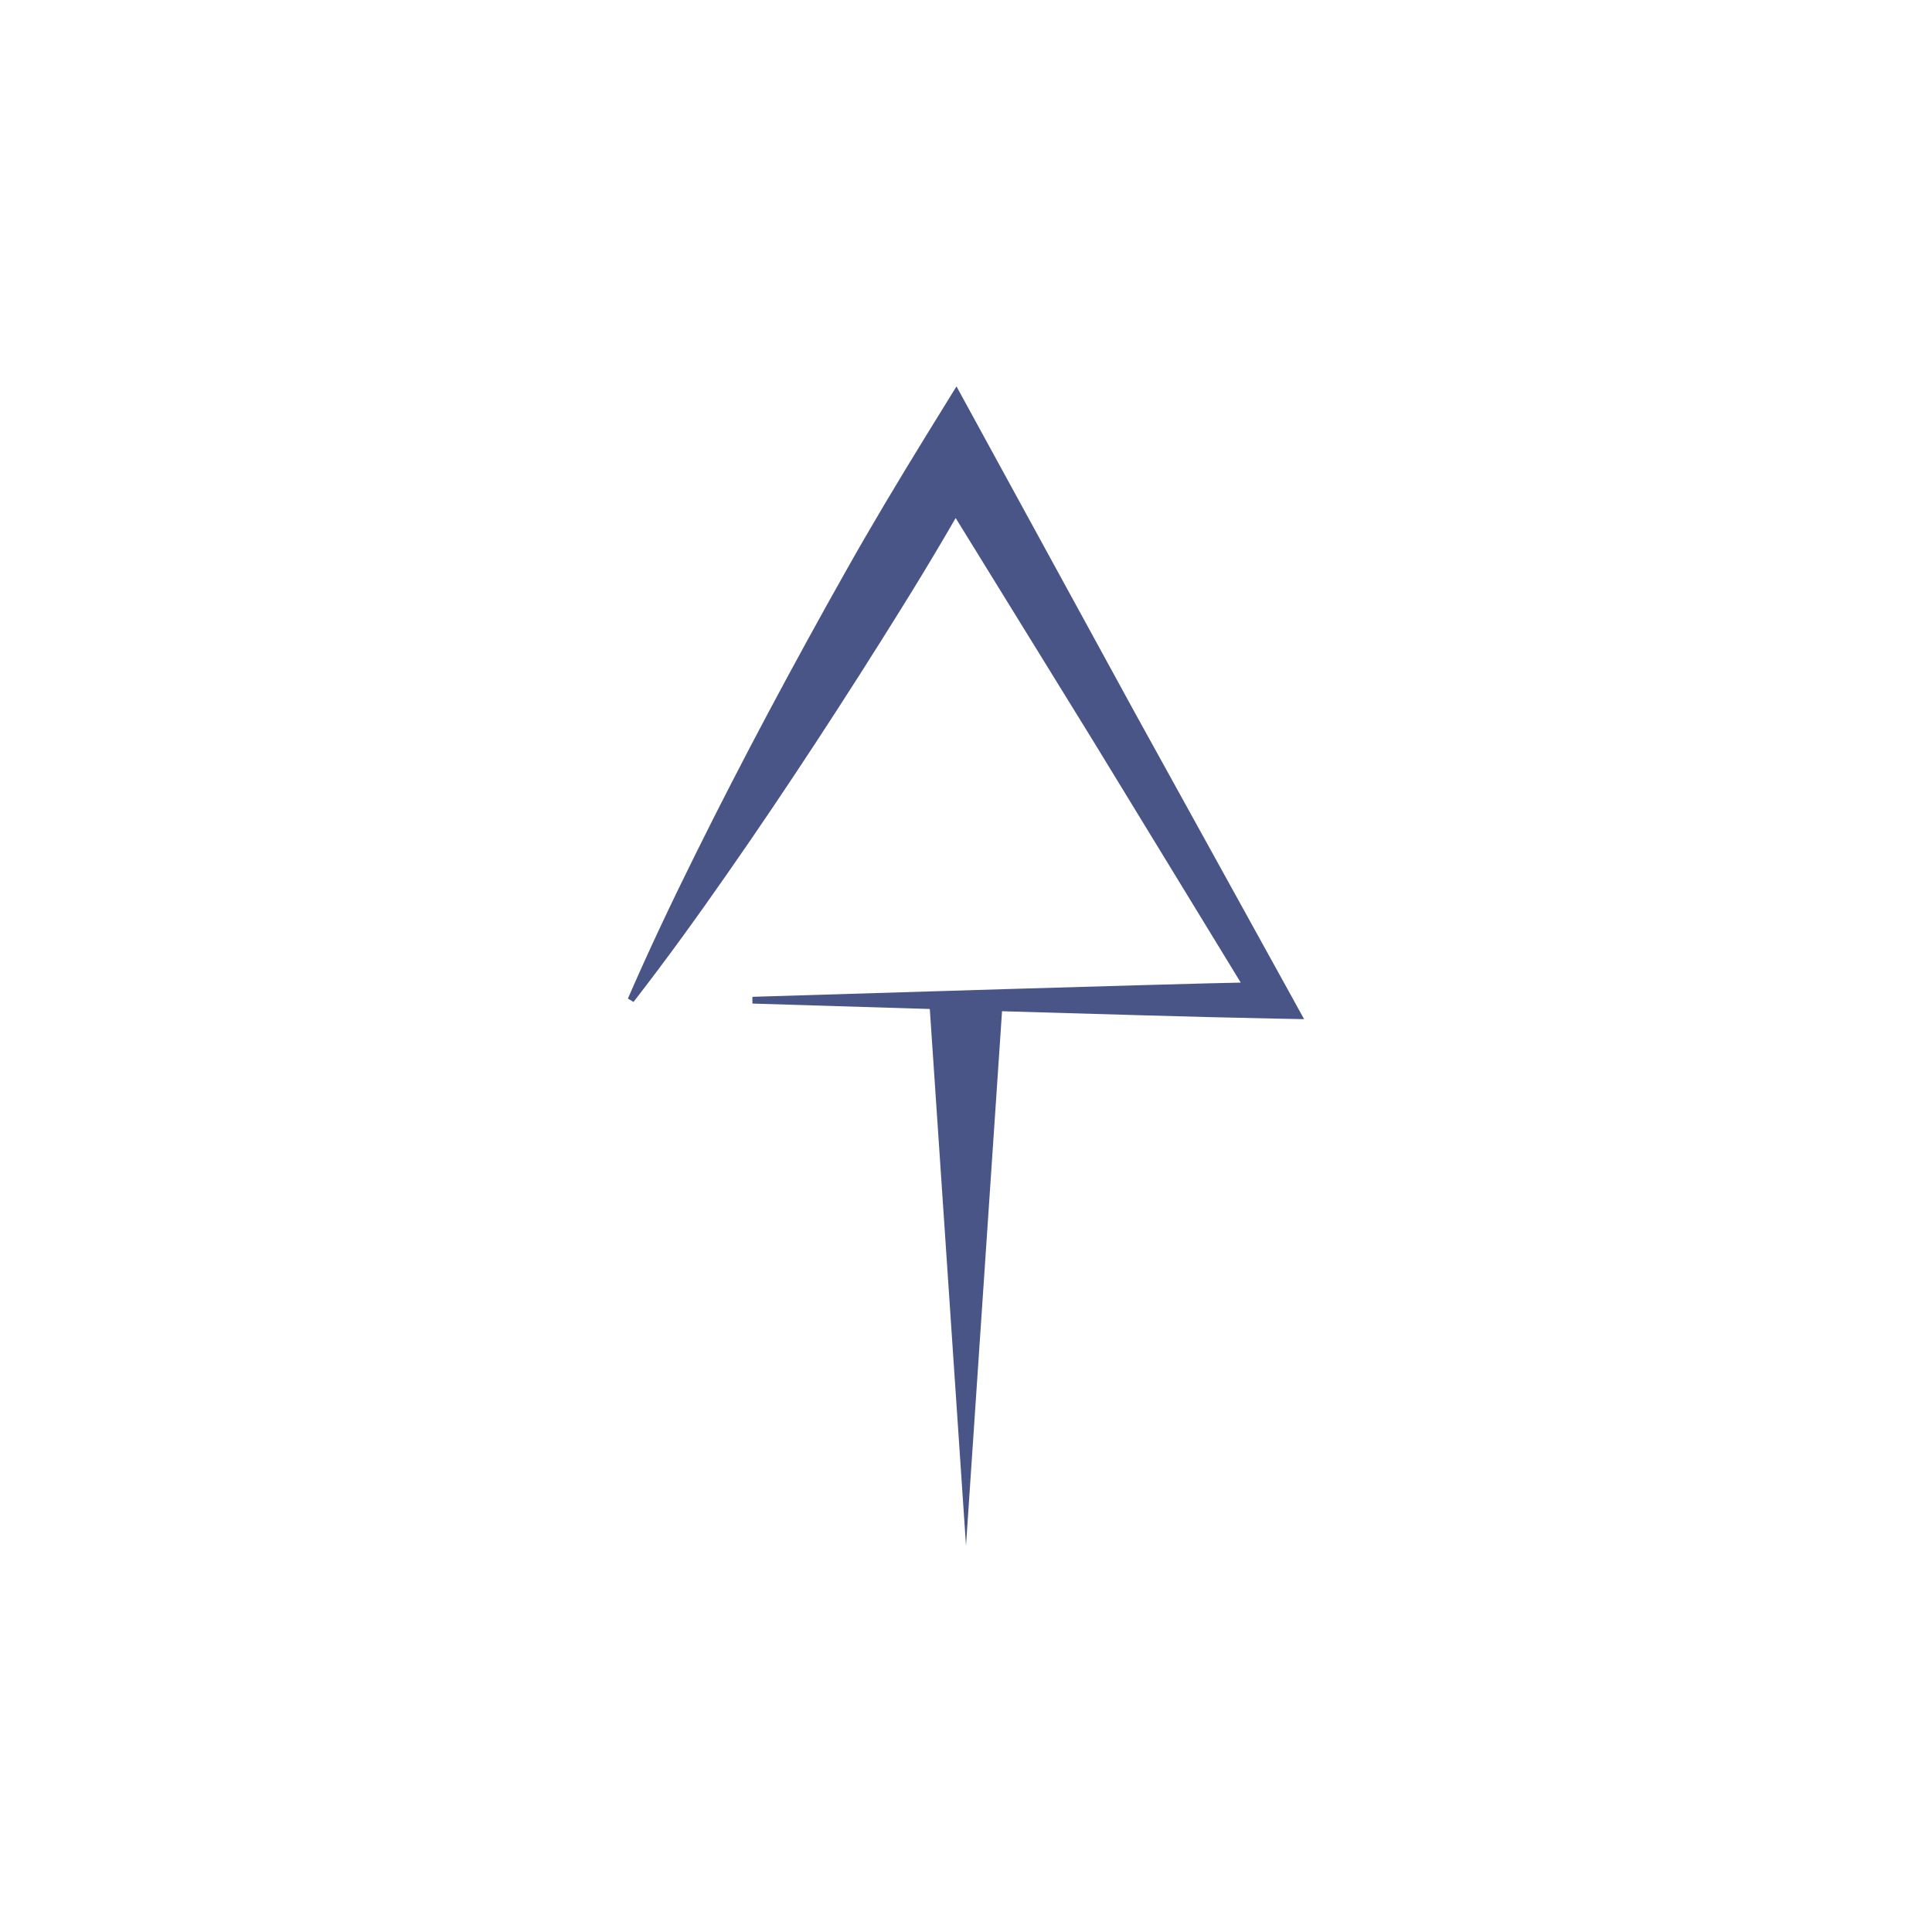 <?xml version="1.0" encoding="utf-8"?>
<!-- Generator: Adobe Illustrator 15.0.0, SVG Export Plug-In . SVG Version: 6.00 Build 0)  -->
<!DOCTYPE svg PUBLIC "-//W3C//DTD SVG 1.1//EN" "http://www.w3.org/Graphics/SVG/1.1/DTD/svg11.dtd">
<svg version="1.1" id="Layer_1" xmlns="http://www.w3.org/2000/svg" xmlns:xlink="http://www.w3.org/1999/xlink" x="0px" y="0px"
	 width="80px" height="80px" viewBox="0 0 80 80" enable-background="new 0 0 80 80" xml:space="preserve">
<g>
	<path fill="#495587" d="M31.156,41.552v-0.276l10.774-0.328c3.59-0.101,7.182-0.219,10.772-0.291l-0.646,1.143l-6.831-11.186
		l-6.883-11.157l2.37,0.009c-1.083,1.911-2.19,3.808-3.352,5.669c-1.157,1.864-2.337,3.715-3.54,5.553s-2.429,3.661-3.688,5.465
		c-1.257,1.806-2.546,3.591-3.9,5.336L26,41.348c0.882-2.032,1.829-4.024,2.809-5.999c0.978-1.974,1.987-3.93,3.02-5.87
		c1.034-1.94,2.089-3.868,3.168-5.781c1.074-1.914,2.204-3.794,3.355-5.666L39.606,16l1.117,2.044l6.293,11.51l6.34,11.479
		L54,42.201l-1.29-0.025c-3.59-0.071-7.182-0.19-10.773-0.29l-10.773-0.33H31.16v-0.003L31.156,41.552L31.156,41.552z"/>
	<g>
		<line x1="40" y1="41.758" x2="40" y2="64"/>
		<polygon fill="#495587" points="41.5,41.758 40,64 38.5,41.758 		"/>
	</g>
</g>
</svg>
